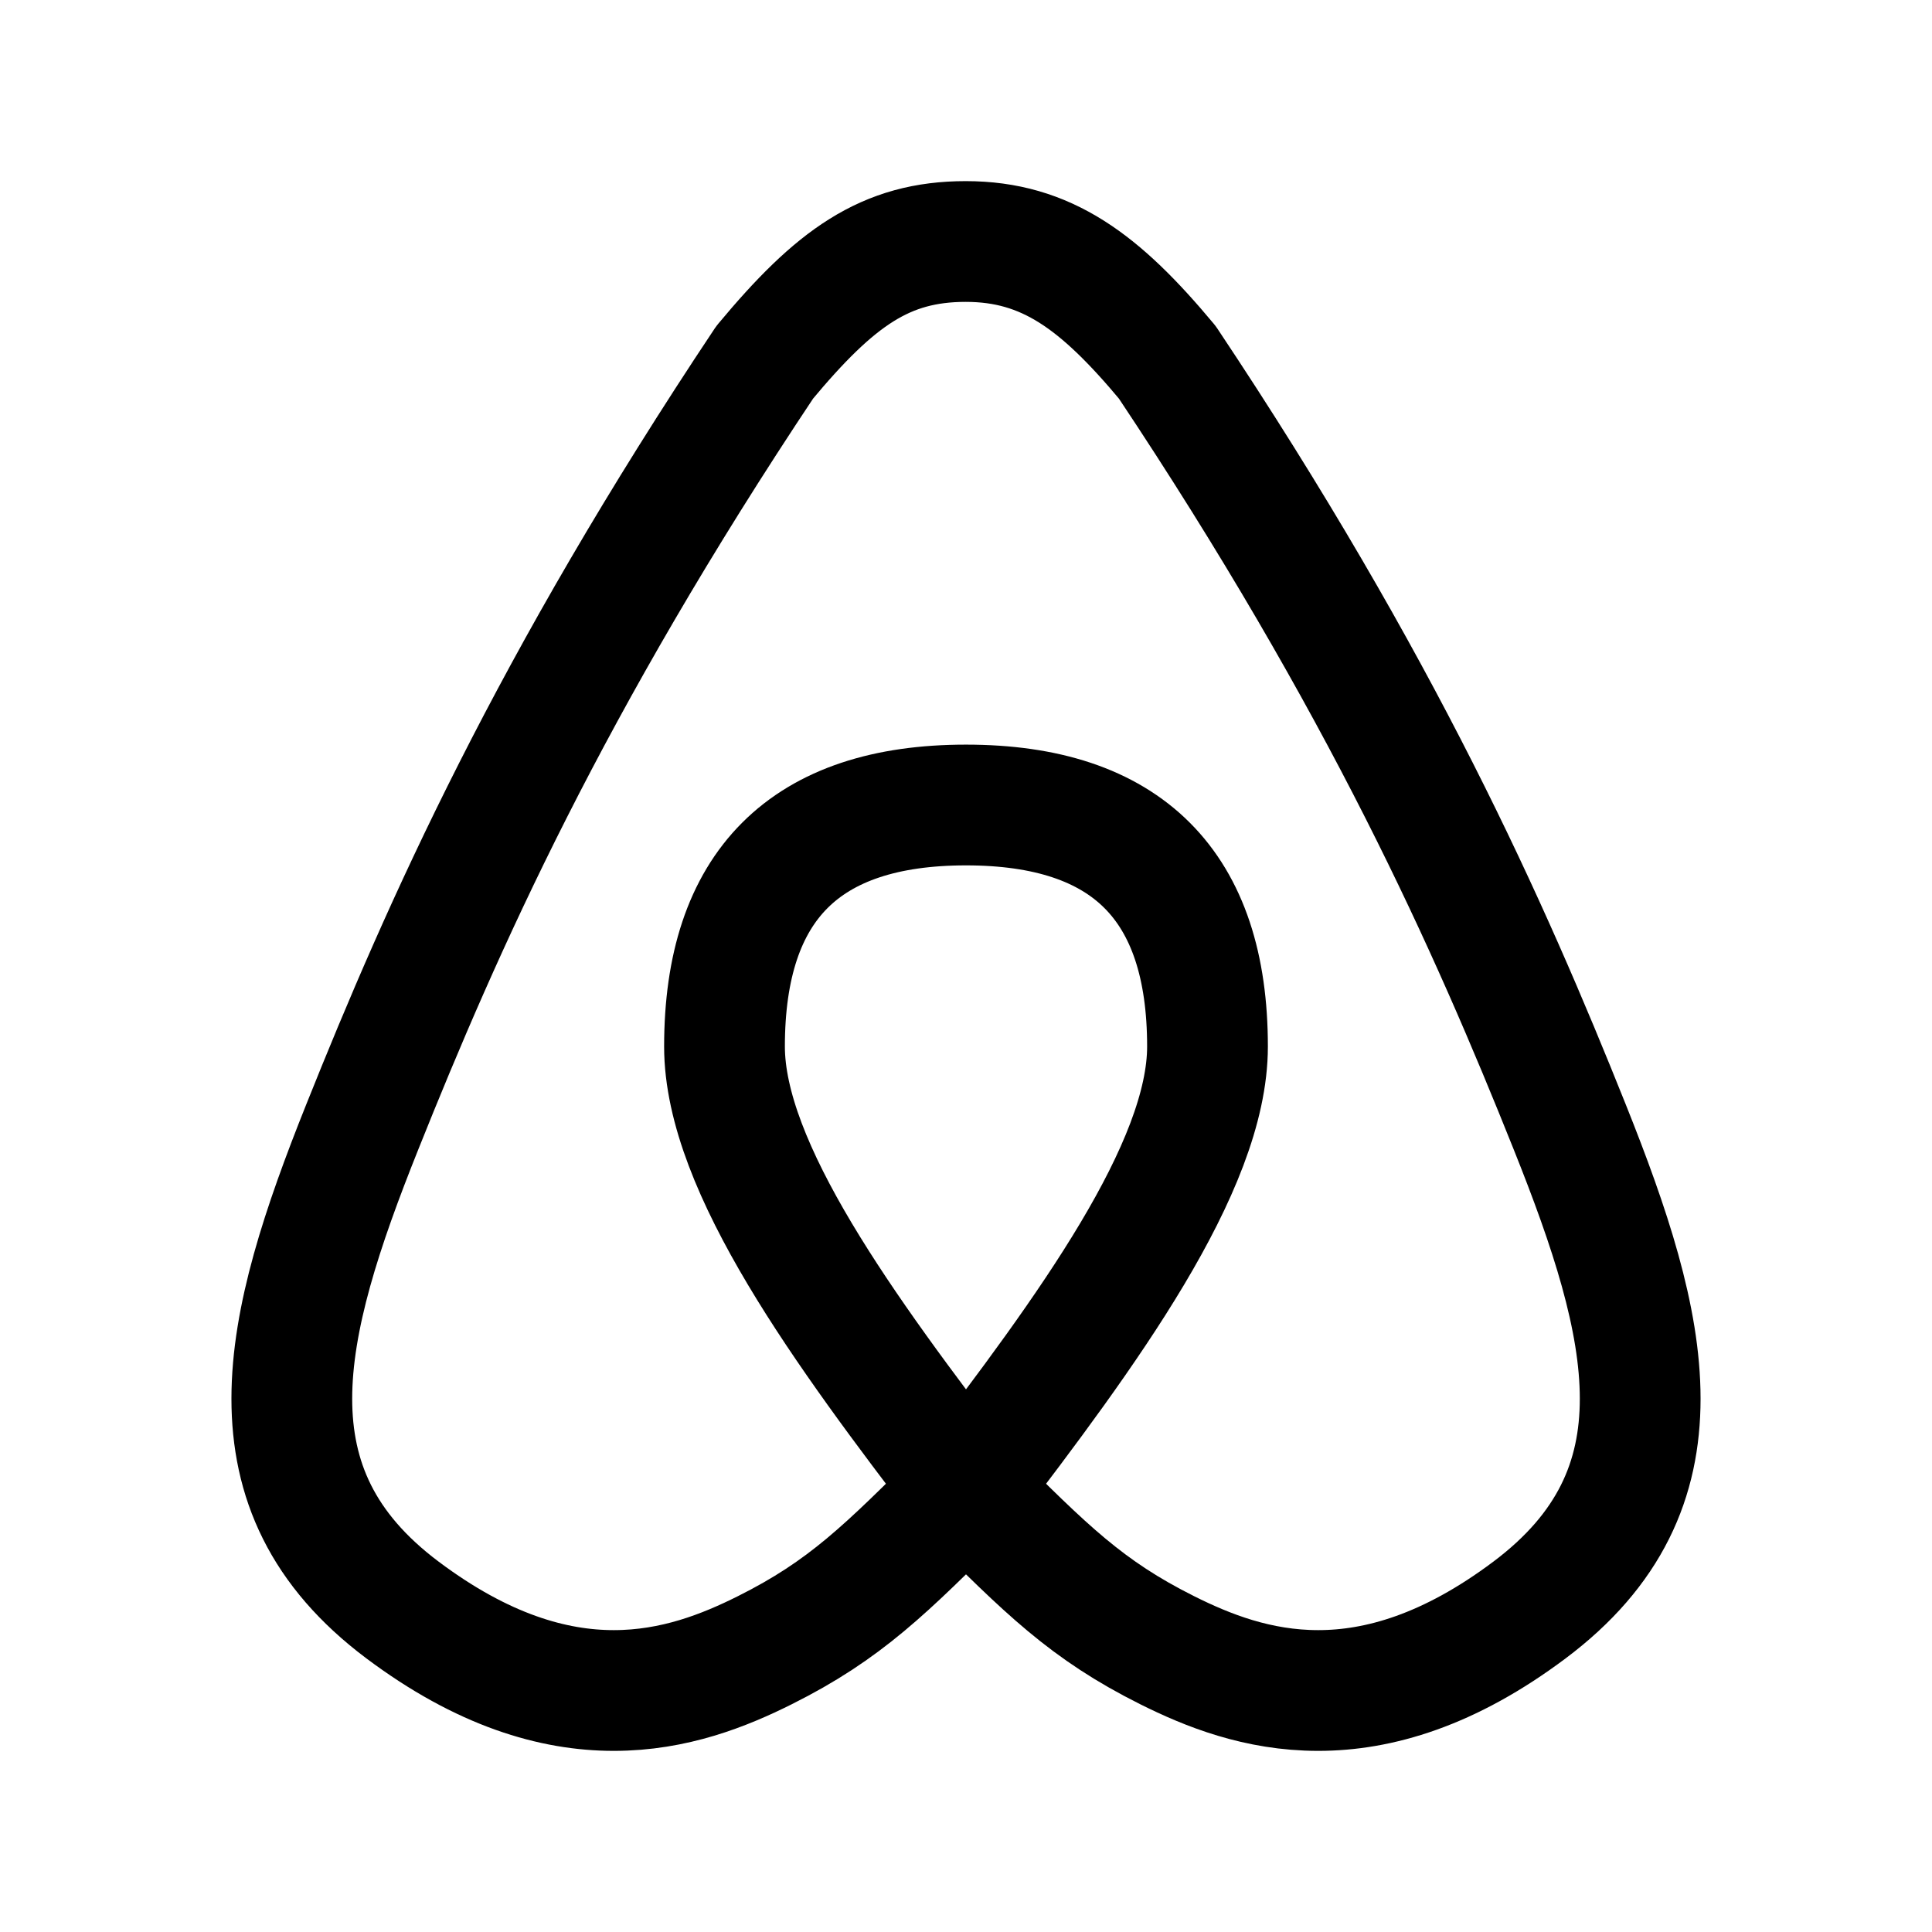 <svg xmlns="http://www.w3.org/2000/svg" class="icon icon-tabler icon-tabler-brand-airbnb" width="24" height="24" viewBox="0 0 24 24" stroke-width="1.5" stroke="currentColor" fill="none" stroke-linecap="round" stroke-linejoin="round">
  <path stroke="none" d="M0 0h24v24H0z" fill="none"/>
  <path d="M12 10c-2 0 -3 1 -3 3c0 1.5 1.494 3.535 3 5.5c1 1 1.5 1.5 2.5 2s2.5 1 4.5 -.5s1.5 -3.5 .5 -6s-2.333 -5.5 -5 -9.5c-.834 -1 -1.5 -1.5 -2.503 -1.5c-1 0 -1.623 .45 -2.497 1.5c-2.667 4 -4 7 -5 9.5s-1.5 4.5 .5 6s3.5 1 4.5 .5s1.5 -1 2.5 -2c1.506 -1.965 3 -4 3 -5.5c0 -2 -1 -3 -3 -3z" />
</svg>


